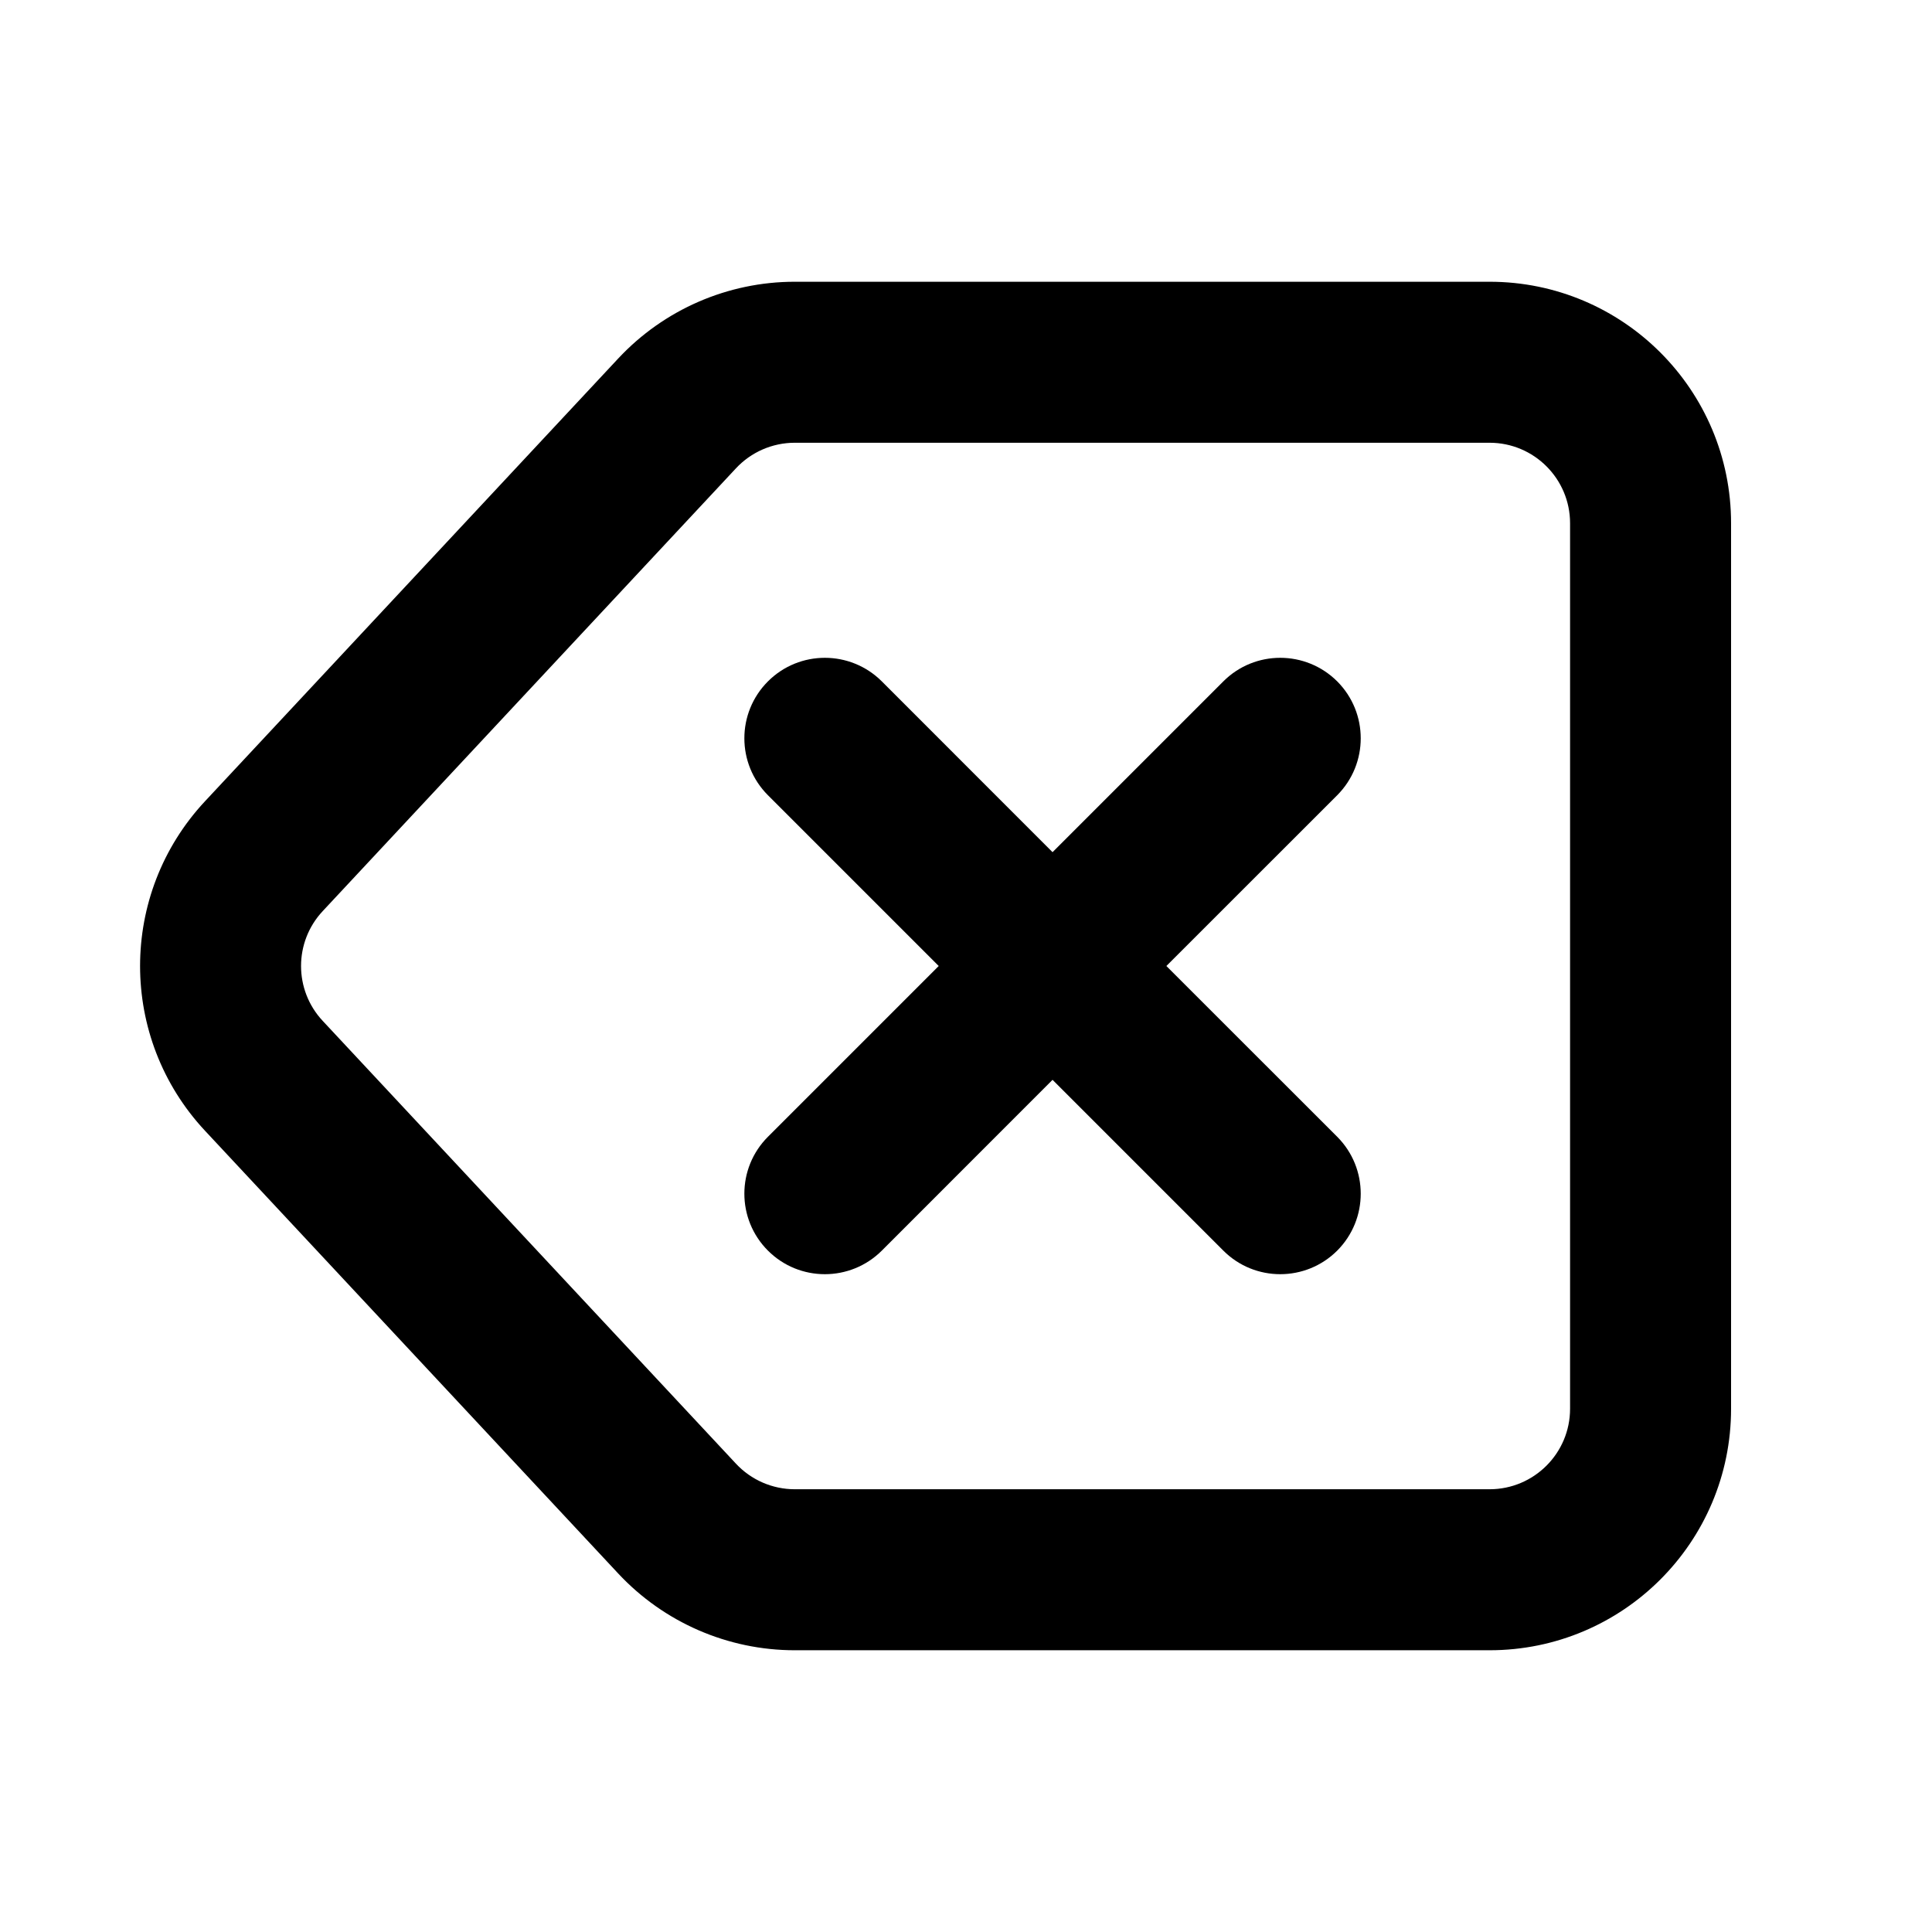 <svg viewBox="0 0 24 24" fill="currentColor" xmlns="http://www.w3.org/2000/svg">
<path fill-rule="evenodd" clip-rule="evenodd" d="M7.68 4.453C8.248 3.845 9.042 3.5 9.873 3.5H18.504C20.161 3.5 21.504 4.843 21.504 6.5V17.5C21.504 19.157 20.161 20.5 18.504 20.5H9.873C9.042 20.5 8.248 20.155 7.68 19.547L2.547 14.047C1.471 12.894 1.471 11.106 2.547 9.953L7.68 4.453ZM9.873 5.5C9.596 5.5 9.331 5.615 9.142 5.818L4.009 11.318C3.65 11.702 3.65 12.298 4.009 12.682L9.142 18.182C9.331 18.385 9.596 18.5 9.873 18.5H18.504C19.056 18.5 19.504 18.052 19.504 17.5V6.5C19.504 5.948 19.056 5.5 18.504 5.5H9.873Z" fill="currentColor"/>
<path d="M16.611 15.536C16.22 15.926 15.587 15.926 15.197 15.536L13.075 13.414L10.954 15.536C10.563 15.926 9.93 15.926 9.54 15.536C9.149 15.145 9.149 14.512 9.54 14.121L11.661 12L9.54 9.879C9.149 9.488 9.149 8.855 9.54 8.464C9.93 8.074 10.563 8.074 10.954 8.464L13.075 10.586L15.197 8.464C15.587 8.074 16.22 8.074 16.611 8.464C17.001 8.855 17.001 9.488 16.611 9.879L14.489 12L16.611 14.121C17.001 14.512 17.001 15.145 16.611 15.536Z" fill="currentColor"/>
</svg>
